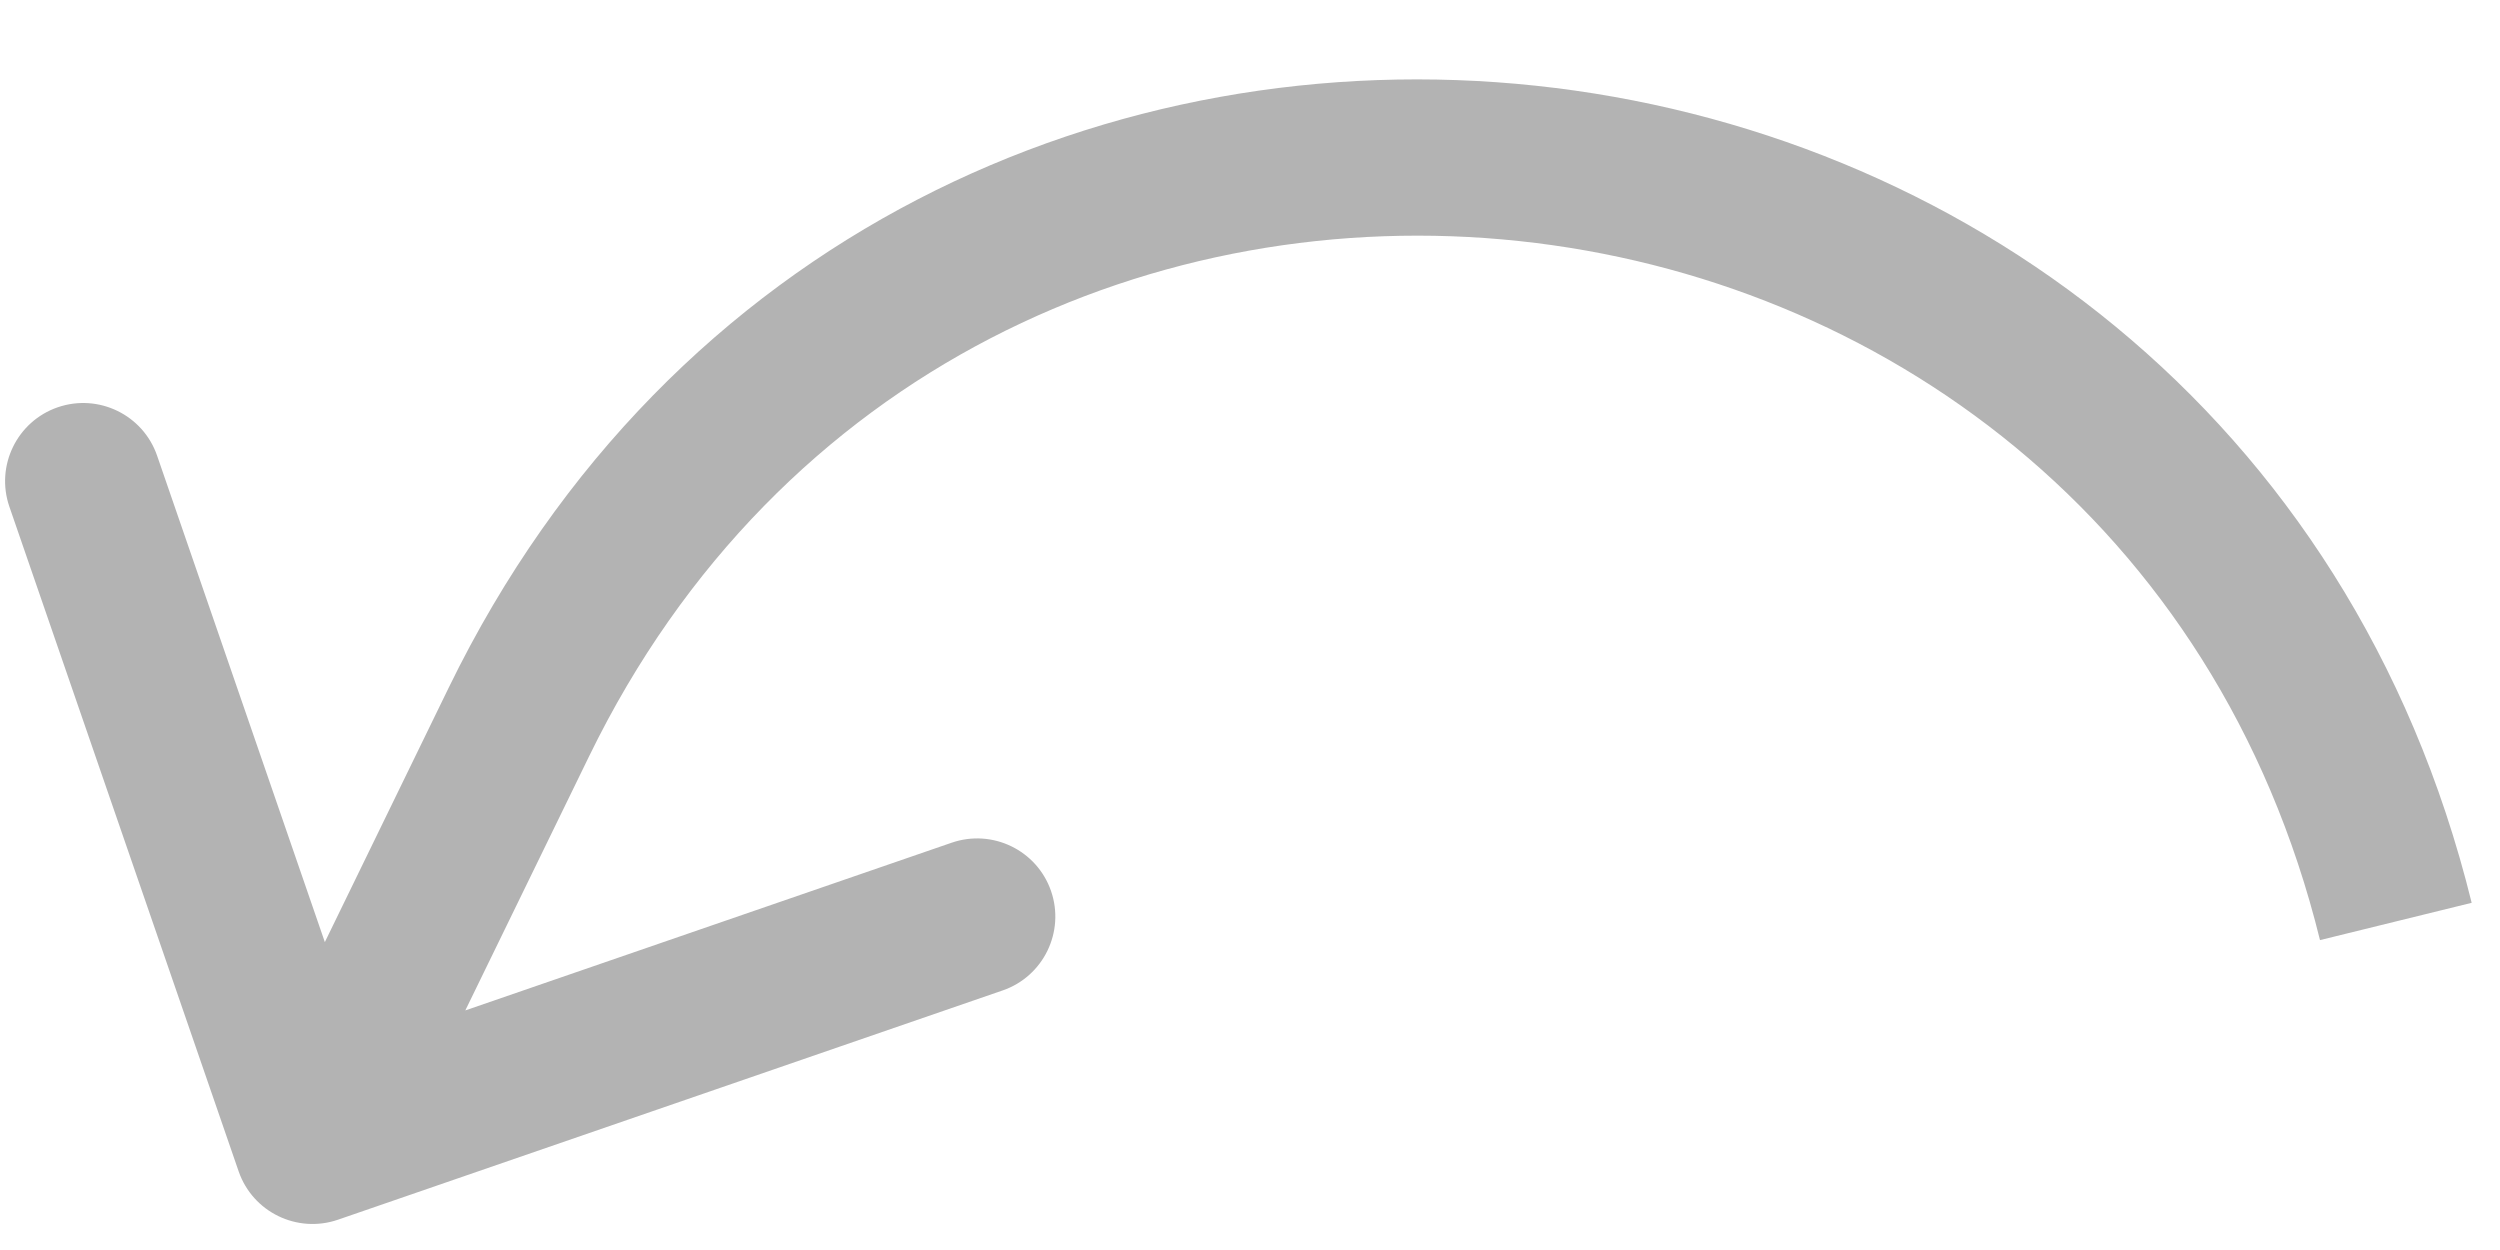 <svg width="24" height="12" viewBox="0 0 24 12" fill="none" xmlns="http://www.w3.org/2000/svg">
<path d="M4.982 6.931L5.656 7.259L4.982 6.931ZM3.245 11.709C2.853 11.844 2.426 11.636 2.291 11.245L0.09 4.864C-0.045 4.472 0.163 4.045 0.554 3.91C0.946 3.775 1.373 3.983 1.508 4.374L3.464 10.046L9.136 8.09C9.528 7.955 9.955 8.163 10.09 8.554C10.225 8.946 10.017 9.373 9.626 9.508L3.245 11.709ZM5.656 7.259L3.674 11.328L2.326 10.672L4.307 6.603L5.656 7.259ZM22.272 9.025C20.285 0.956 9.295 -0.213 5.656 7.259L4.307 6.603C8.561 -2.131 21.406 -0.765 23.728 8.667L22.272 9.025Z" fill="black" fill-opacity="0.3"/>
</svg>
